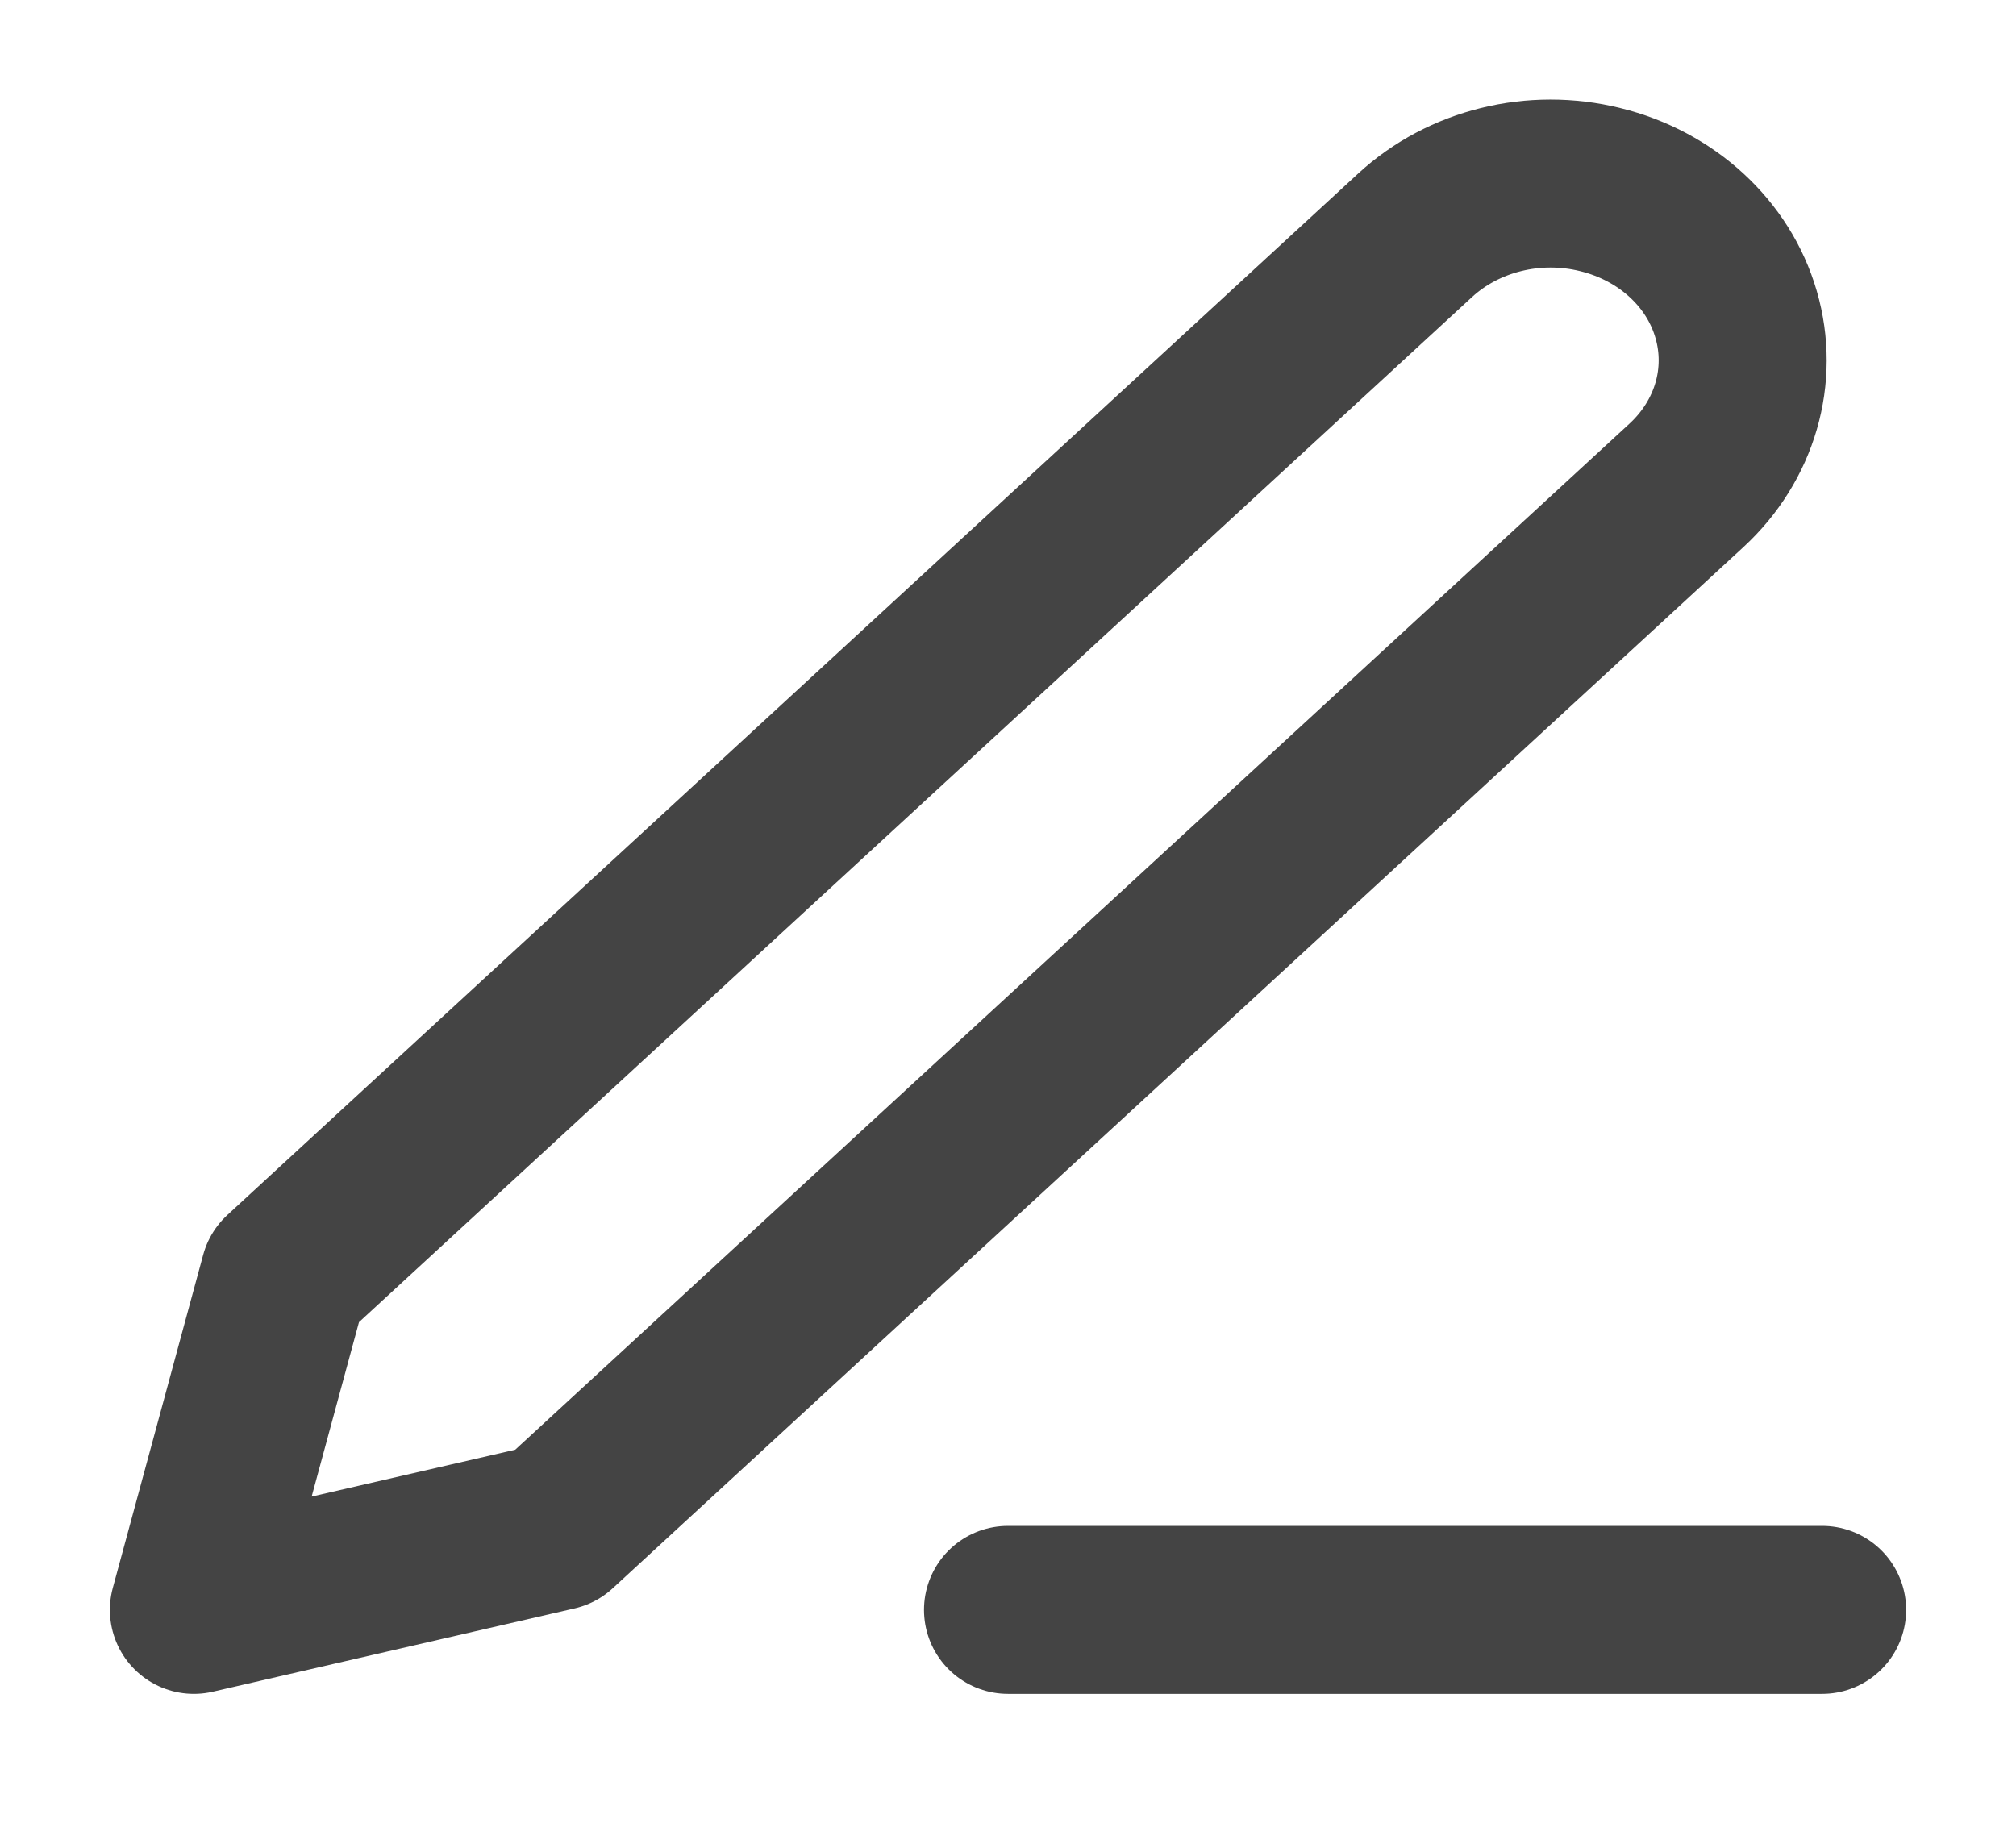 <svg width="12" height="11" viewBox="0 0 12 11" fill="none" xmlns="http://www.w3.org/2000/svg">
<path d="M6 9.584H10.846" stroke="#444444" stroke-linecap="round" stroke-linejoin="round"/>
<path fill-rule="evenodd" clip-rule="evenodd" d="M8.423 1.401C8.712 1.135 9.132 1.031 9.526 1.129C9.921 1.226 10.229 1.509 10.334 1.872C10.44 2.236 10.327 2.623 10.039 2.889L3.308 9.088L1.154 9.584L1.692 7.601L8.423 1.401Z" stroke="#444444" stroke-linecap="round" stroke-linejoin="round"/>
</svg>
